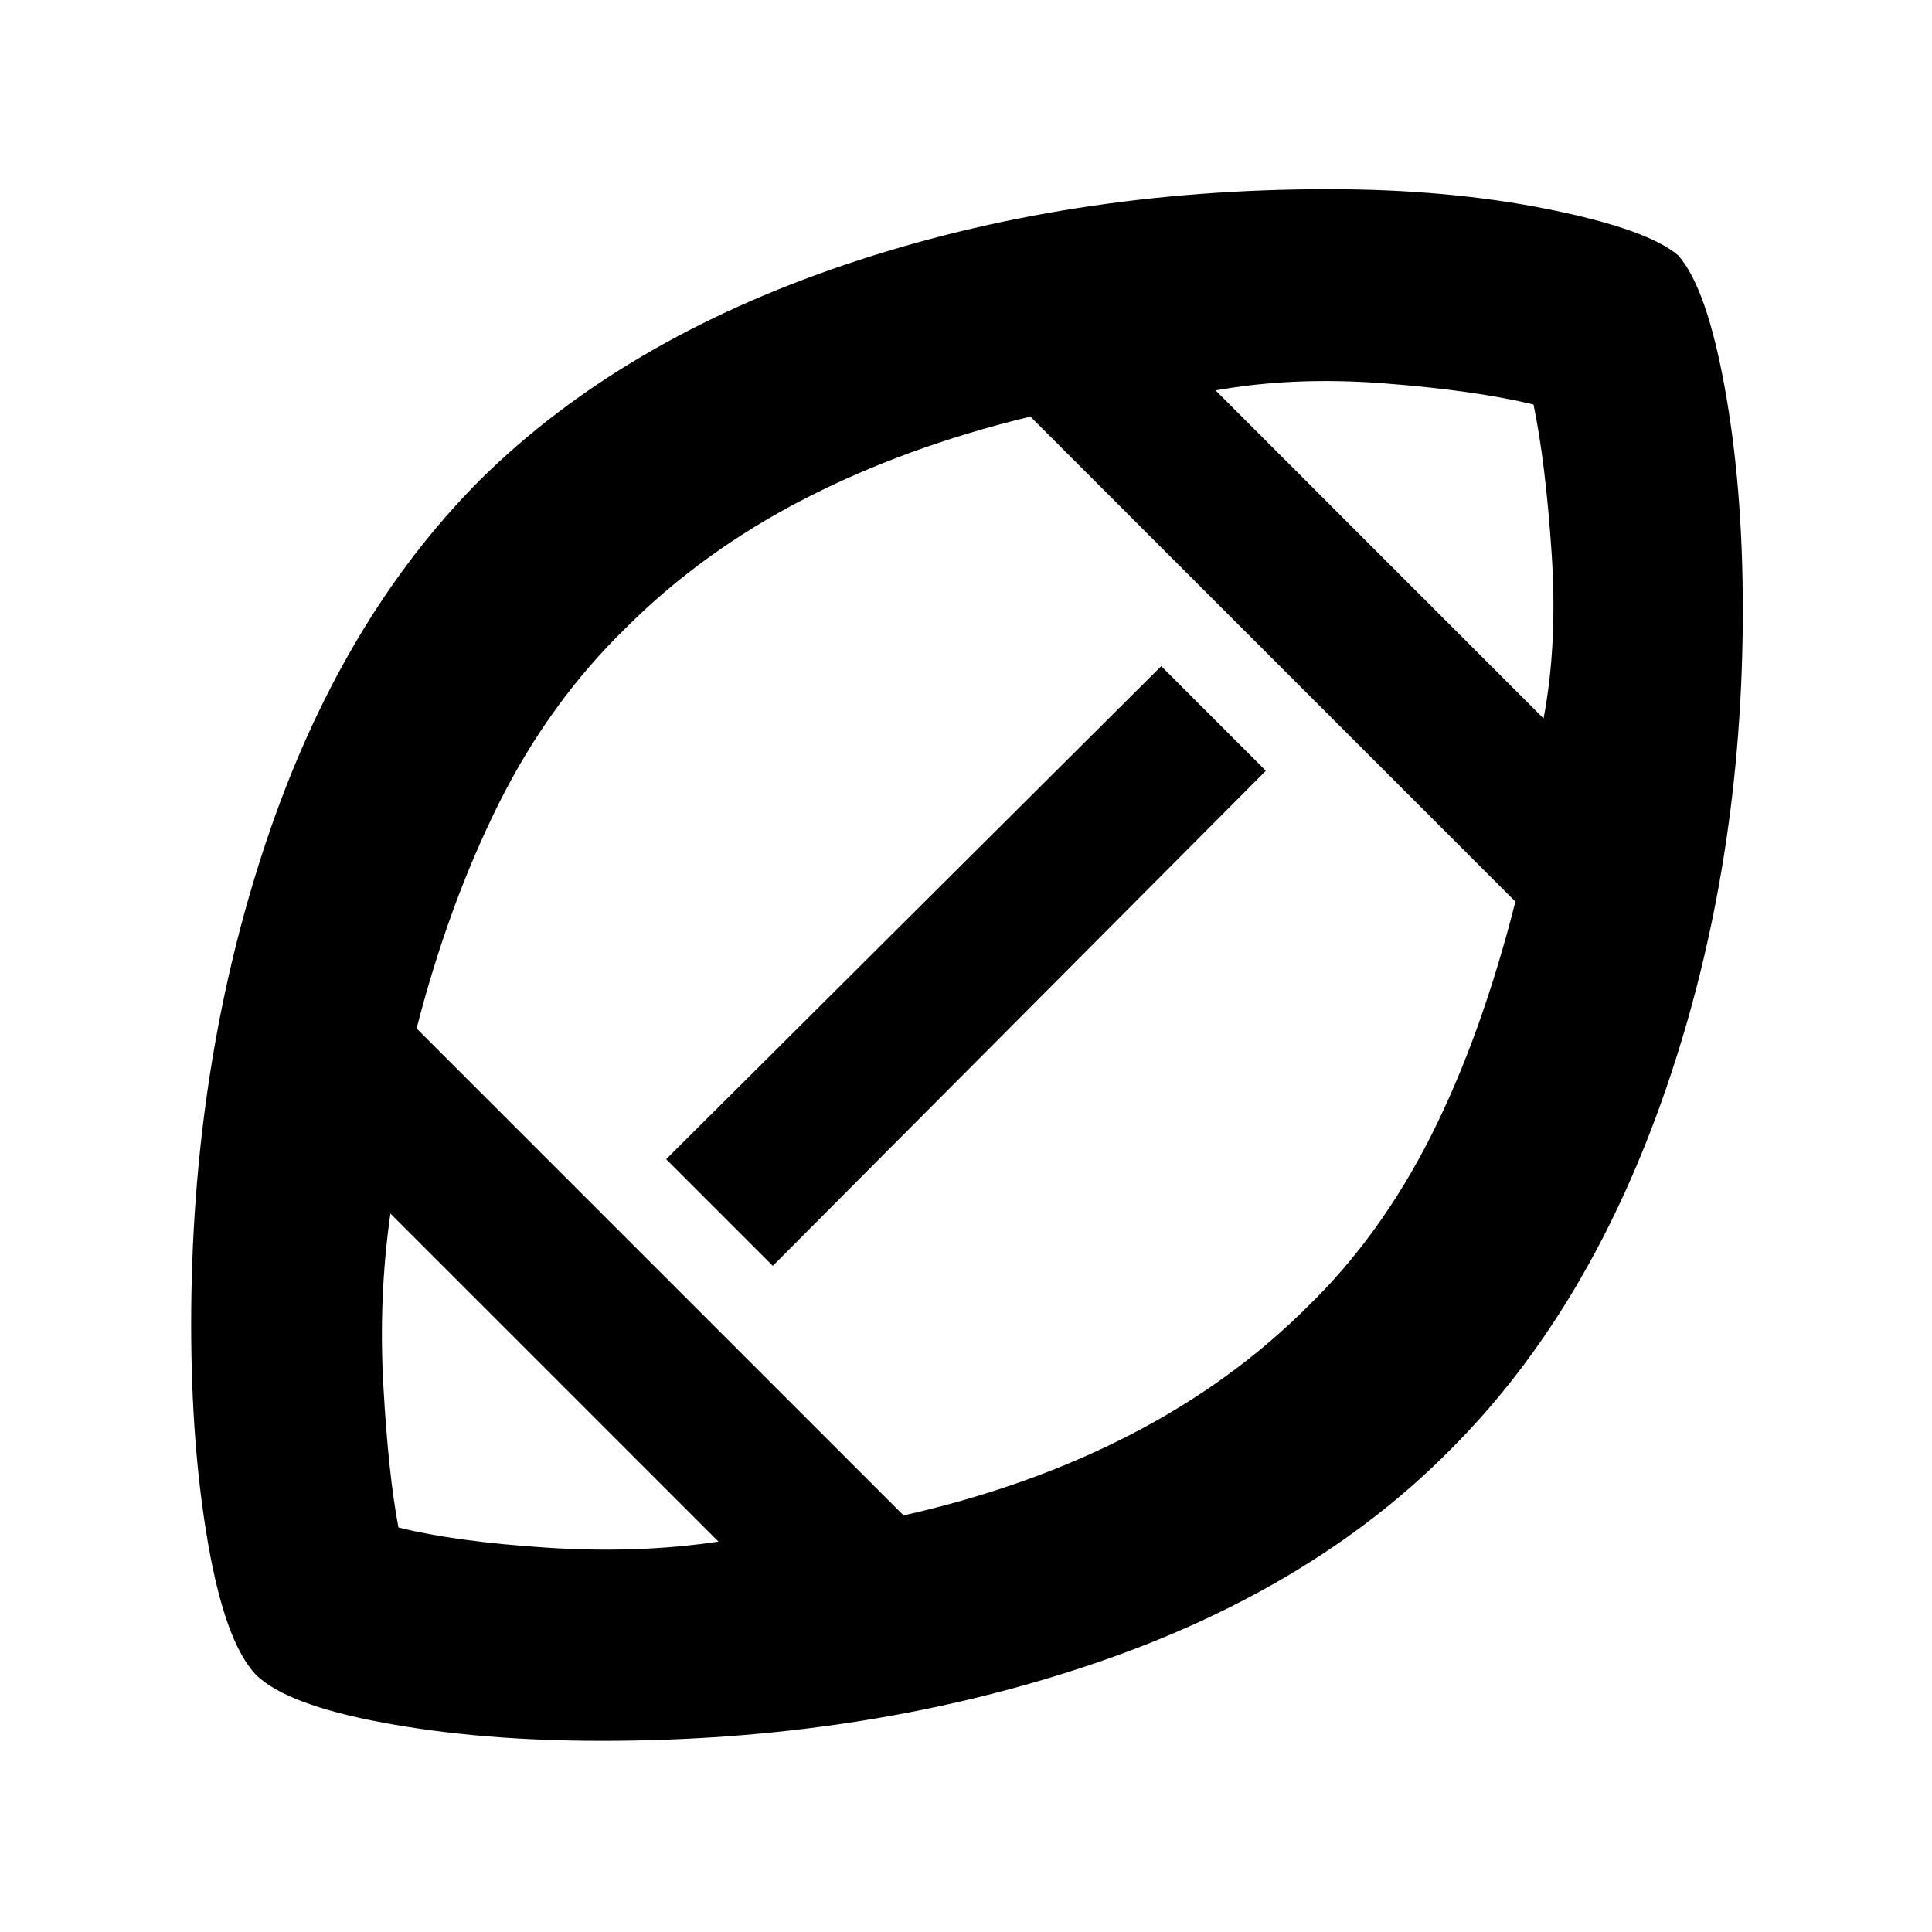 <svg xmlns="http://www.w3.org/2000/svg" height="40" width="40"><path d="M20.083 19.917Zm-5.208 12-6.792-6.792q-.25 1.75-.145 3.583.104 1.834.312 2.917 1.167.292 3.062.417 1.896.125 3.563-.125Zm3.833-.542q2.584-.583 4.688-1.667 2.104-1.083 3.687-2.666 1.5-1.459 2.542-3.521 1.042-2.063 1.75-4.854L21.333 8.625q-2.583.625-4.687 1.708-2.104 1.084-3.688 2.667-1.583 1.542-2.625 3.625-1.041 2.083-1.708 4.667ZM16 26.208 13.792 24l10.25-10.208 2.166 2.166Zm15.958-11.333q.292-1.542.167-3.417Q32 9.583 31.75 8.375q-1.208-.292-3.083-.437-1.875-.146-3.5.145Zm-19.5 21.167q-2.5 0-4.521-.375-2.02-.375-2.645-1-.625-.667-.98-2.688-.354-2.021-.354-4.562 0-5.334 1.542-9.959t4.458-7.541q2.917-2.875 7.542-4.438 4.625-1.562 10-1.562 2.5 0 4.562.416 2.063.417 2.688.959.583.666.958 2.729.375 2.062.375 4.604 0 5.292-1.583 9.896-1.583 4.604-4.458 7.479-2.917 2.958-7.563 4.5-4.646 1.542-10.021 1.542Z"/></svg>